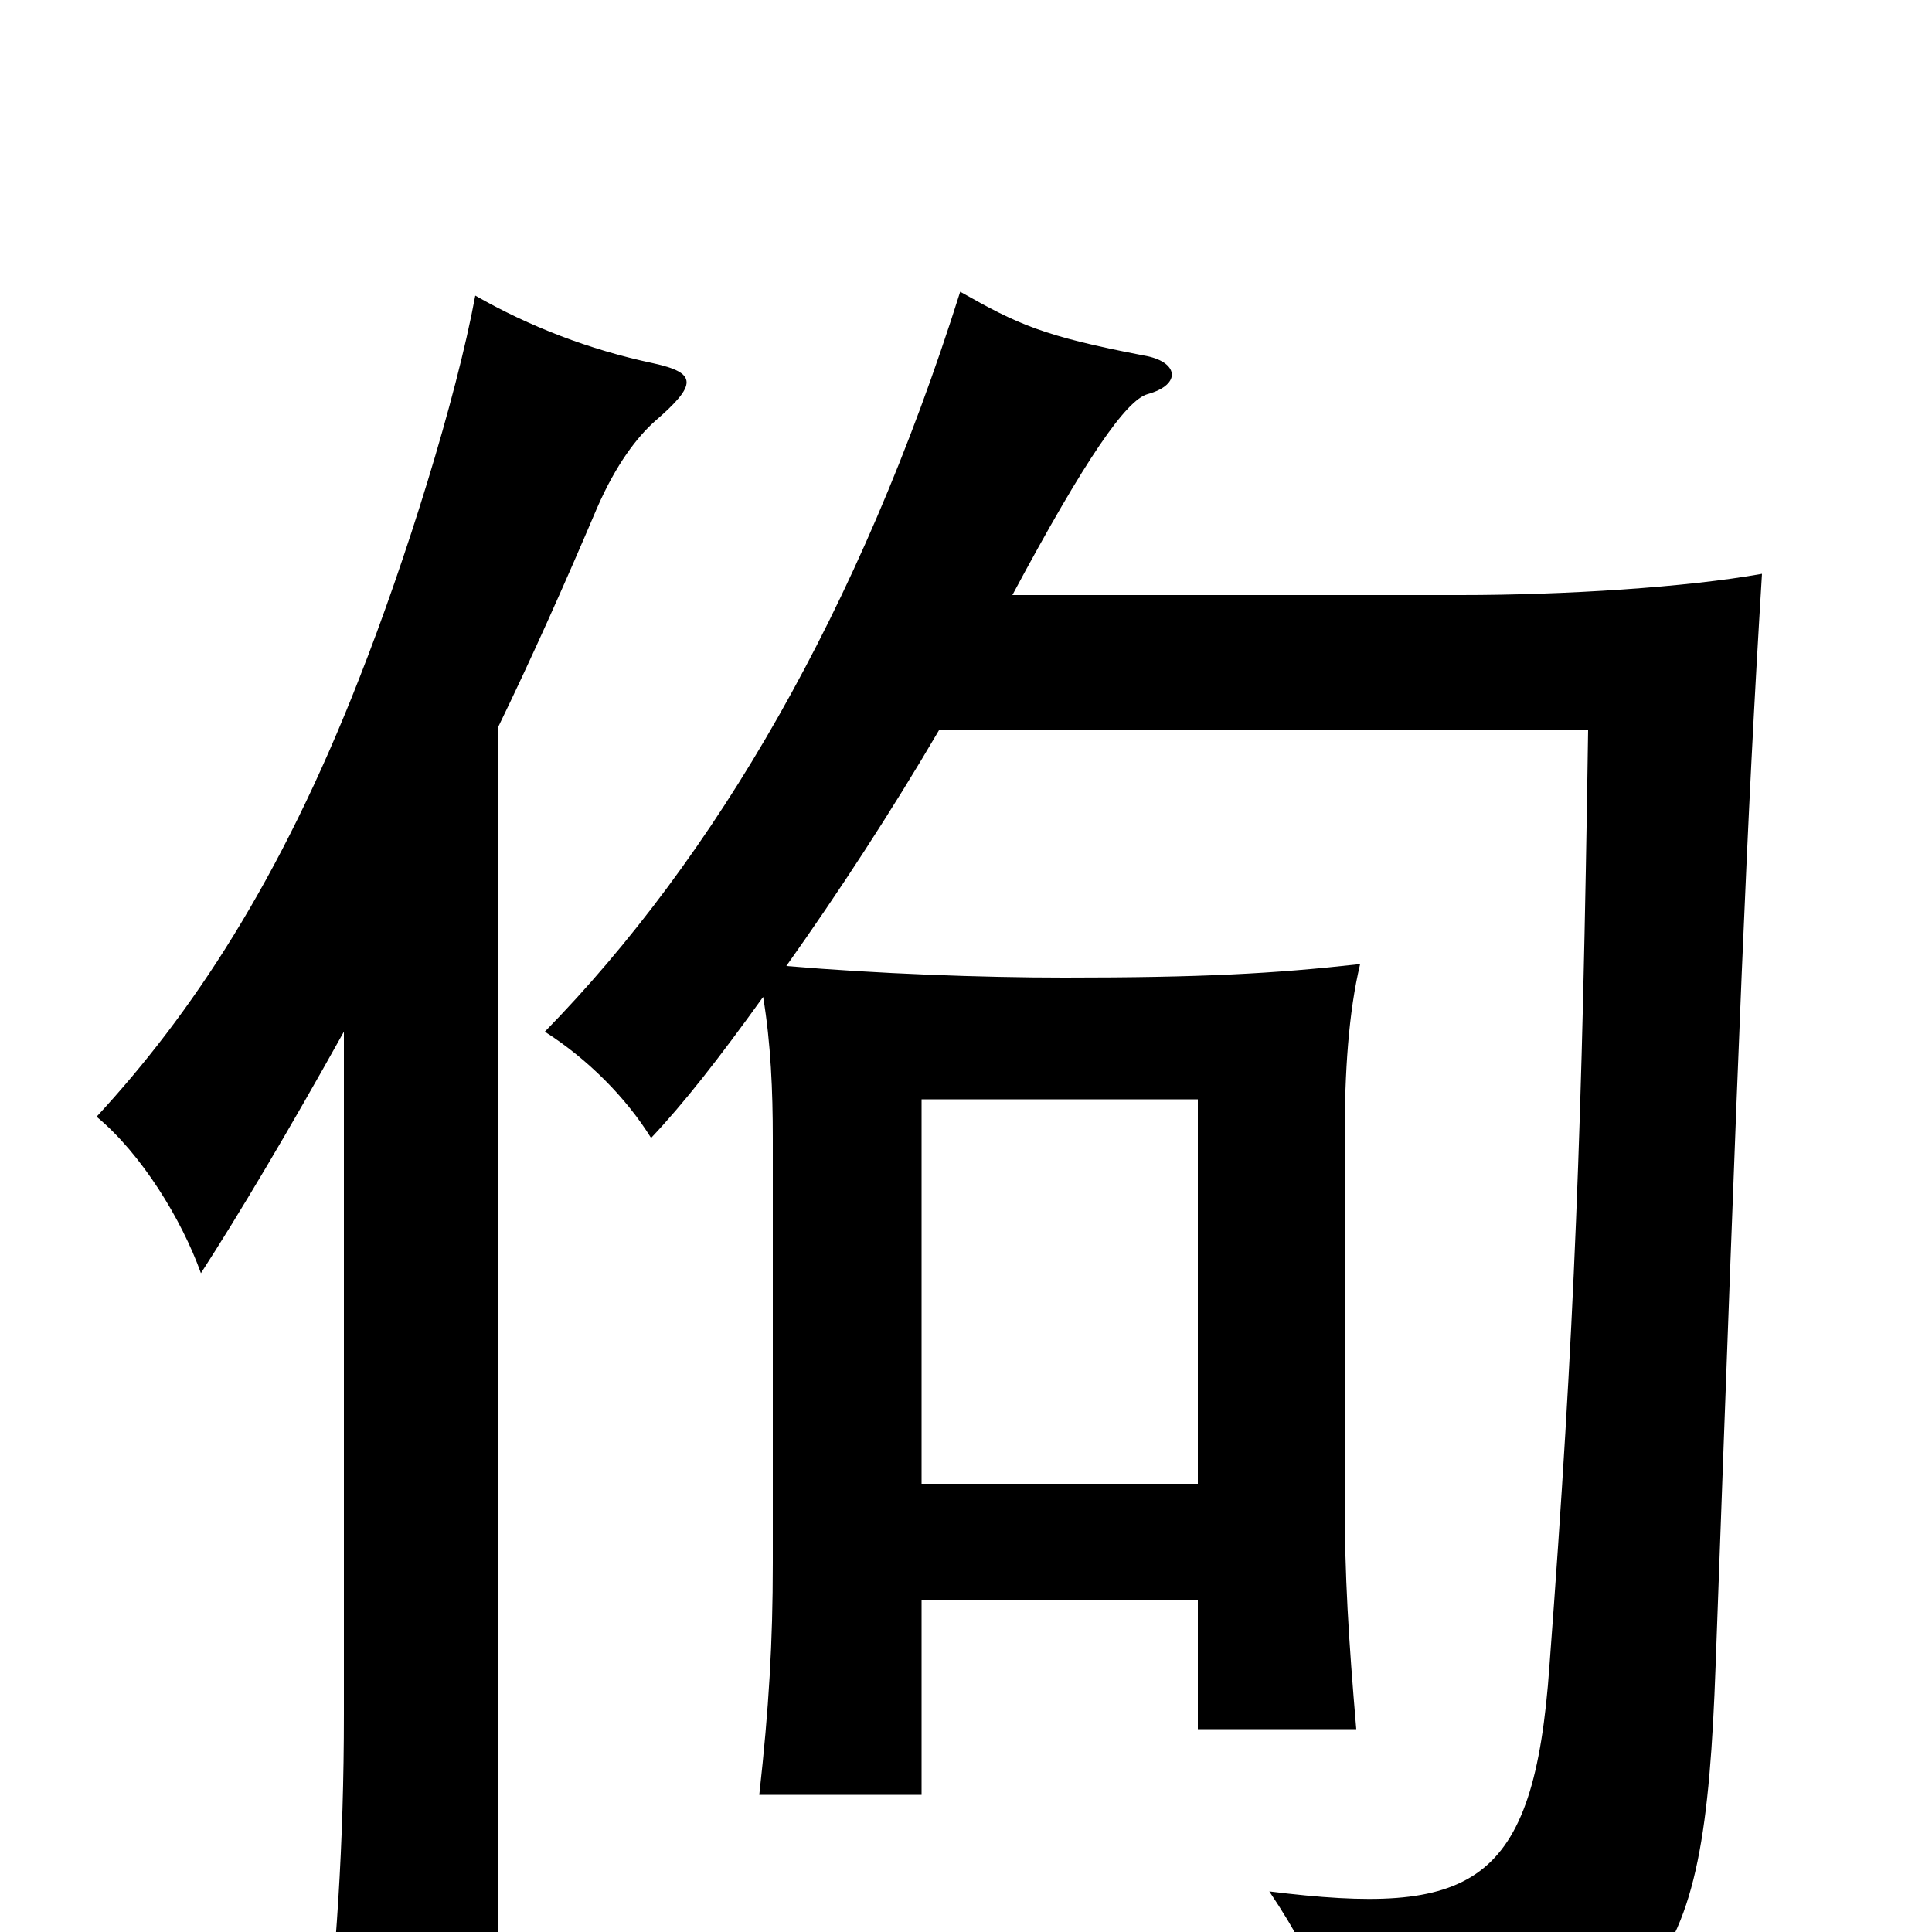 <svg xmlns="http://www.w3.org/2000/svg" viewBox="0 -1000 1000 1000">
	<path fill="#000000" d="M178 -466V-113C178 -45 174 13 167 72H258V-624C275 -659 292 -697 309 -737C319 -760 330 -774 339 -782C361 -801 361 -807 338 -812C305 -819 274 -831 246 -847C236 -793 210 -710 186 -649C145 -544 99 -475 50 -422C73 -403 94 -369 104 -341C124 -372 149 -414 178 -466ZM620 -232H477V-431H620ZM395 -484C399 -460 400 -435 400 -411V-191C400 -150 398 -116 393 -71H477V-172H620V-105H702C698 -152 696 -184 696 -225V-411C696 -445 698 -476 704 -501C659 -496 622 -494 551 -494C508 -494 454 -496 407 -500C434 -538 462 -581 486 -622H822C819 -418 815 -311 802 -138C794 -23 762 -8 657 -21C684 19 696 54 697 82C861 53 882 30 888 -138C900 -469 904 -573 912 -703C873 -696 810 -692 756 -692H524C562 -763 583 -793 594 -796C612 -801 610 -813 592 -816C540 -826 527 -832 497 -849C445 -684 370 -556 282 -466C304 -452 324 -432 337 -411C354 -429 372 -452 395 -484Z"/>
</svg>